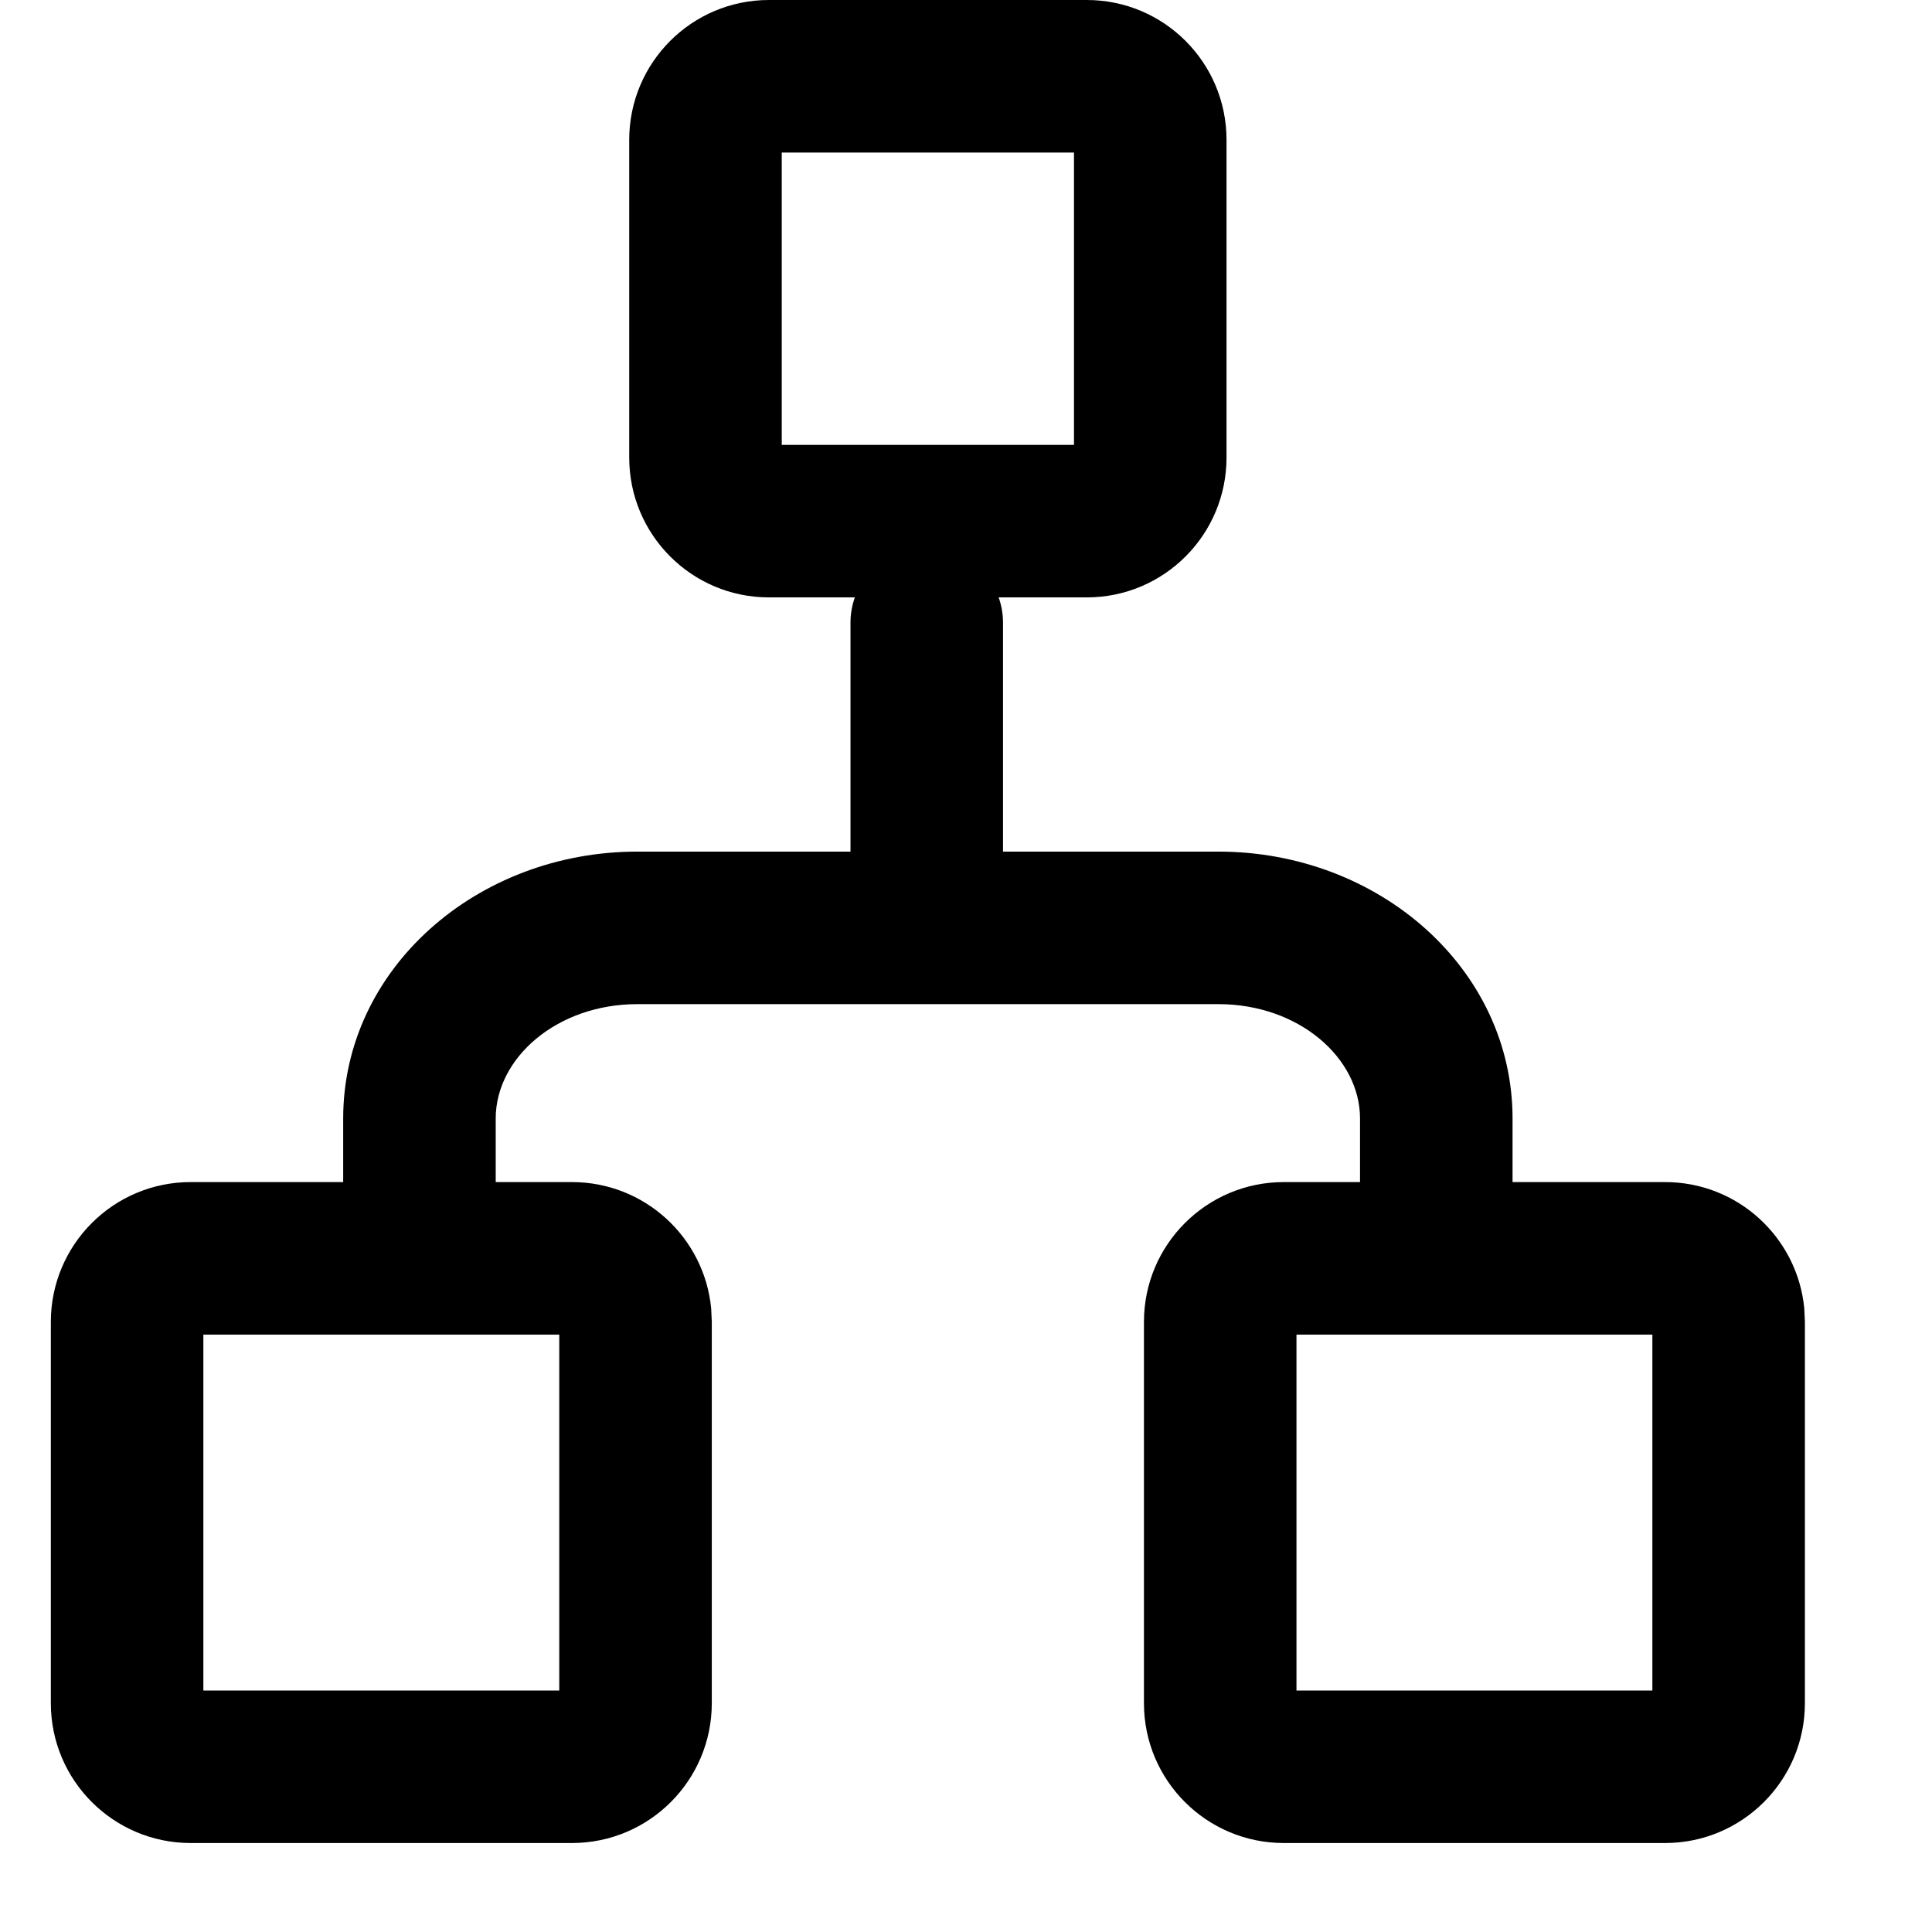 <svg
  version="1.1"
  width="16px"
  height="16px"
  viewBox="0 0 18.0 19.0"
  xmlns="http://www.w3.org/2000/svg"
>
  <title>Organisation Chart</title>
  <path
    d="M10.188,-9.56755312e-17 C10.947,-1.42174852e-16 11.562,0.616 11.562,1.375 L11.562,4.5 C11.562,5.259 10.947,5.875 10.188,5.875 L9.321,5.875 C9.349,5.953 9.364,6.037 9.364,6.125 L9.364,8.375 L11.482,8.375 C13.059,8.375 14.375,9.526 14.375,11 L14.375,11.625 L15.875,11.625 C16.59,11.625 17.177,12.17 17.244,12.868 L17.25,13 L17.25,16.75 C17.25,17.509 16.634,18.125 15.875,18.125 L12.125,18.125 C11.366,18.125 10.75,17.509 10.75,16.75 L10.75,13 C10.75,12.241 11.366,11.625 12.125,11.625 L12.875,11.625 L12.875,11 C12.875,10.403 12.272,9.875 11.482,9.875 L5.768,9.875 C4.978,9.875 4.375,10.403 4.375,11 L4.375,11.625 L5.125,11.625 C5.84,11.625 6.427,12.17 6.494,12.868 L6.5,13 L6.5,16.75 C6.5,17.509 5.884,18.125 5.125,18.125 L1.375,18.125 C0.616,18.125 0,17.509 0,16.75 L0,13 C0,12.241 0.616,11.625 1.375,11.625 L2.875,11.625 L2.875,11 C2.875,9.526 4.191,8.375 5.768,8.375 L7.864,8.375 L7.864,6.125 C7.864,6.037 7.879,5.953 7.907,5.875 L7.062,5.875 C6.303,5.875 5.688,5.259 5.688,4.5 L5.688,1.375 C5.688,0.616 6.303,1.42174852e-16 7.062,9.56755312e-17 L10.188,-9.56755312e-17 Z M15.75,13.125 L12.25,13.125 L12.25,16.625 L15.75,16.625 L15.75,13.125 Z M5,13.125 L1.5,13.125 L1.5,16.625 L5,16.625 L5,13.125 Z M10.062,1.5 L7.188,1.5 L7.188,4.375 L10.062,4.375 L10.062,1.5 Z"
  ></path>
</svg>
